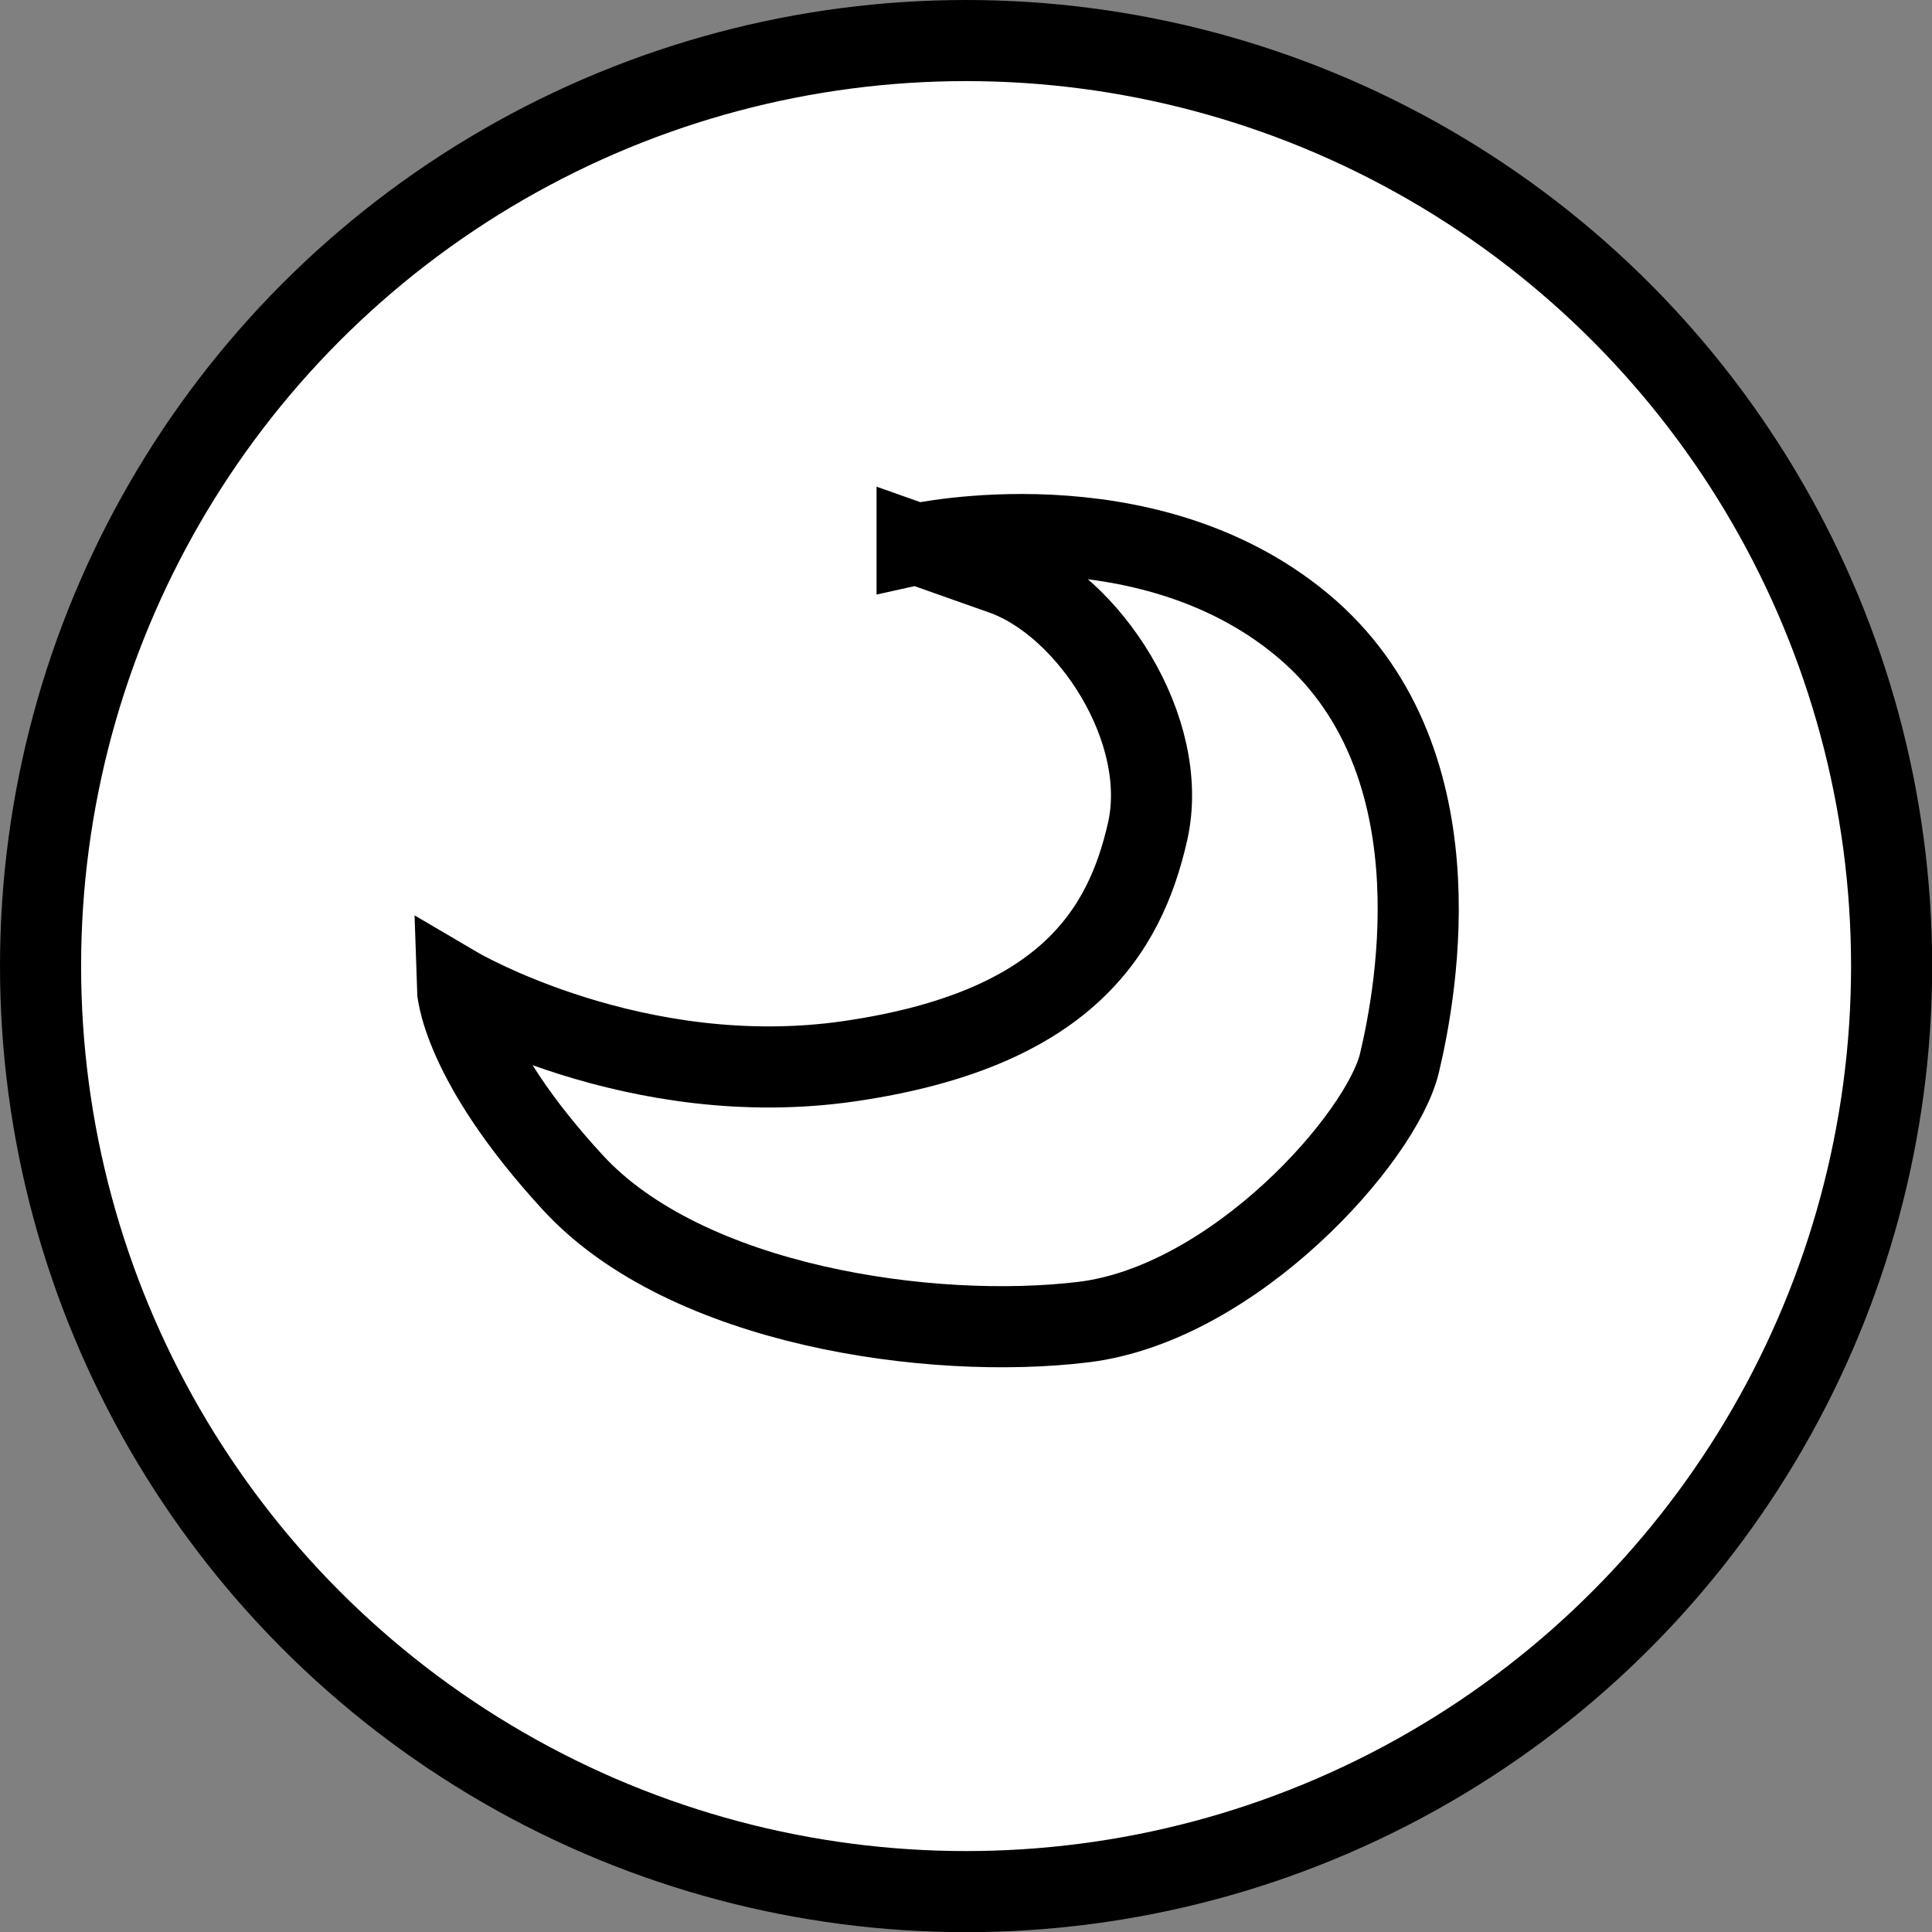 <?xml version="1.0" encoding="UTF-8"?>
<svg id="Layer_2" data-name="Layer 2" xmlns="http://www.w3.org/2000/svg" viewBox="0 0 119.11 119.11">
  <rect x="0" y="0" width="119.11" height="119.11" fill="#808080" stroke="none"/>
  <defs>
    <style>
      .cls-1 {
        fill: none;
      }

      .cls-1, .cls-2 {
        stroke: #000;
        stroke-miterlimit: 10;
        stroke-width: 5px;
      }

      .cls-2 {
        fill: #fff;
      }
    </style>
  </defs>
  <g id="Layer_1-2" data-name="Layer 1">
    <circle class="cls-2" cx="59.56" cy="59.56" r="57.06"/>
  </g>
  <g id="BOB">
    <path class="cls-1" d="M56.54,33.54s13.99-3.1,23.72,4.97,7.11,22.43,6.02,27.02-10.17,14.85-19.5,15.98-24.44-.98-31.45-8.59-7.14-12.04-7.14-12.04c0,0,11.01,6.47,24.21,4.54s16.93-7.89,18.35-14.15-3.63-13.99-8.92-15.86l-5.29-1.87Z"/>
  </g>
</svg>